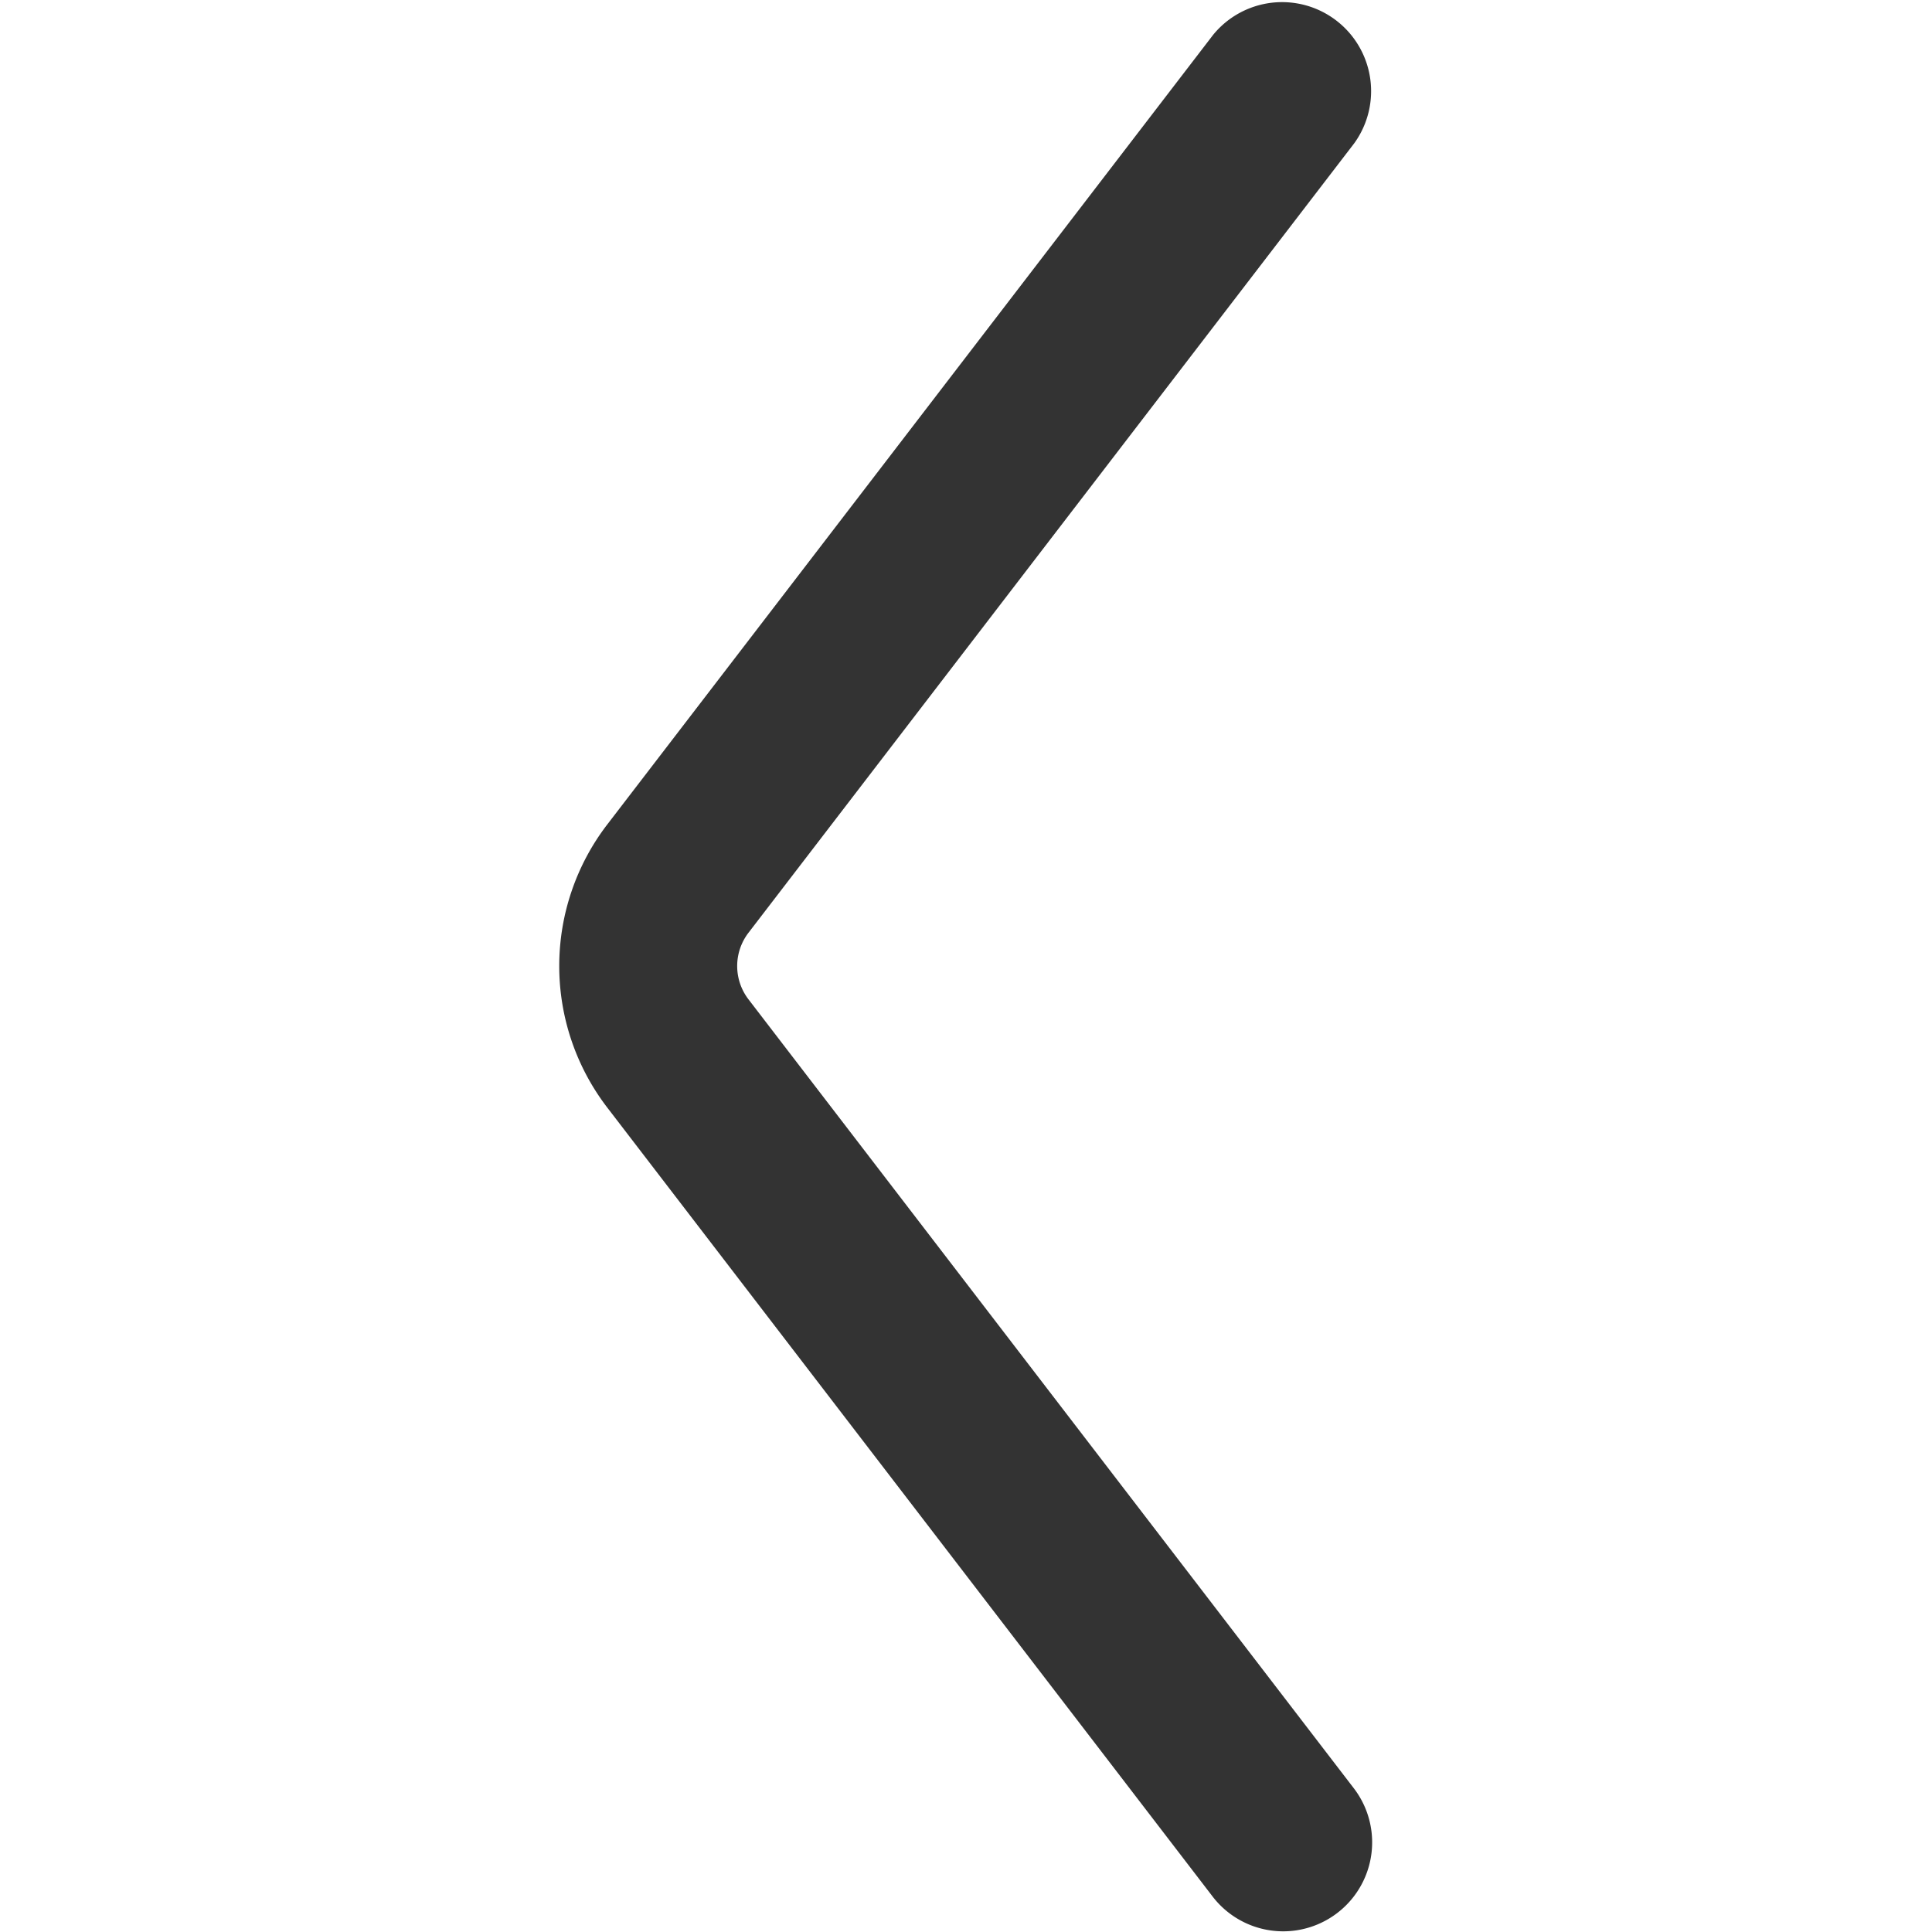 <?xml version="1.0" standalone="no"?><!DOCTYPE svg PUBLIC "-//W3C//DTD SVG 1.1//EN" "http://www.w3.org/Graphics/SVG/1.1/DTD/svg11.dtd"><svg class="icon" width="200px" height="200.00px" viewBox="0 0 1024 1024" version="1.1" xmlns="http://www.w3.org/2000/svg"><path fill="#333333" d="M642.973 1005.542L321.912 587.098a123.278 123.278 0 0 1 0-150.17L642.973 18.485a47.182 47.182 0 0 1 74.829 57.422L396.714 494.377a28.994 28.994 0 0 0 0 35.299l321.088 418.471a47.155 47.155 0 0 1-74.829 57.395" /></svg>